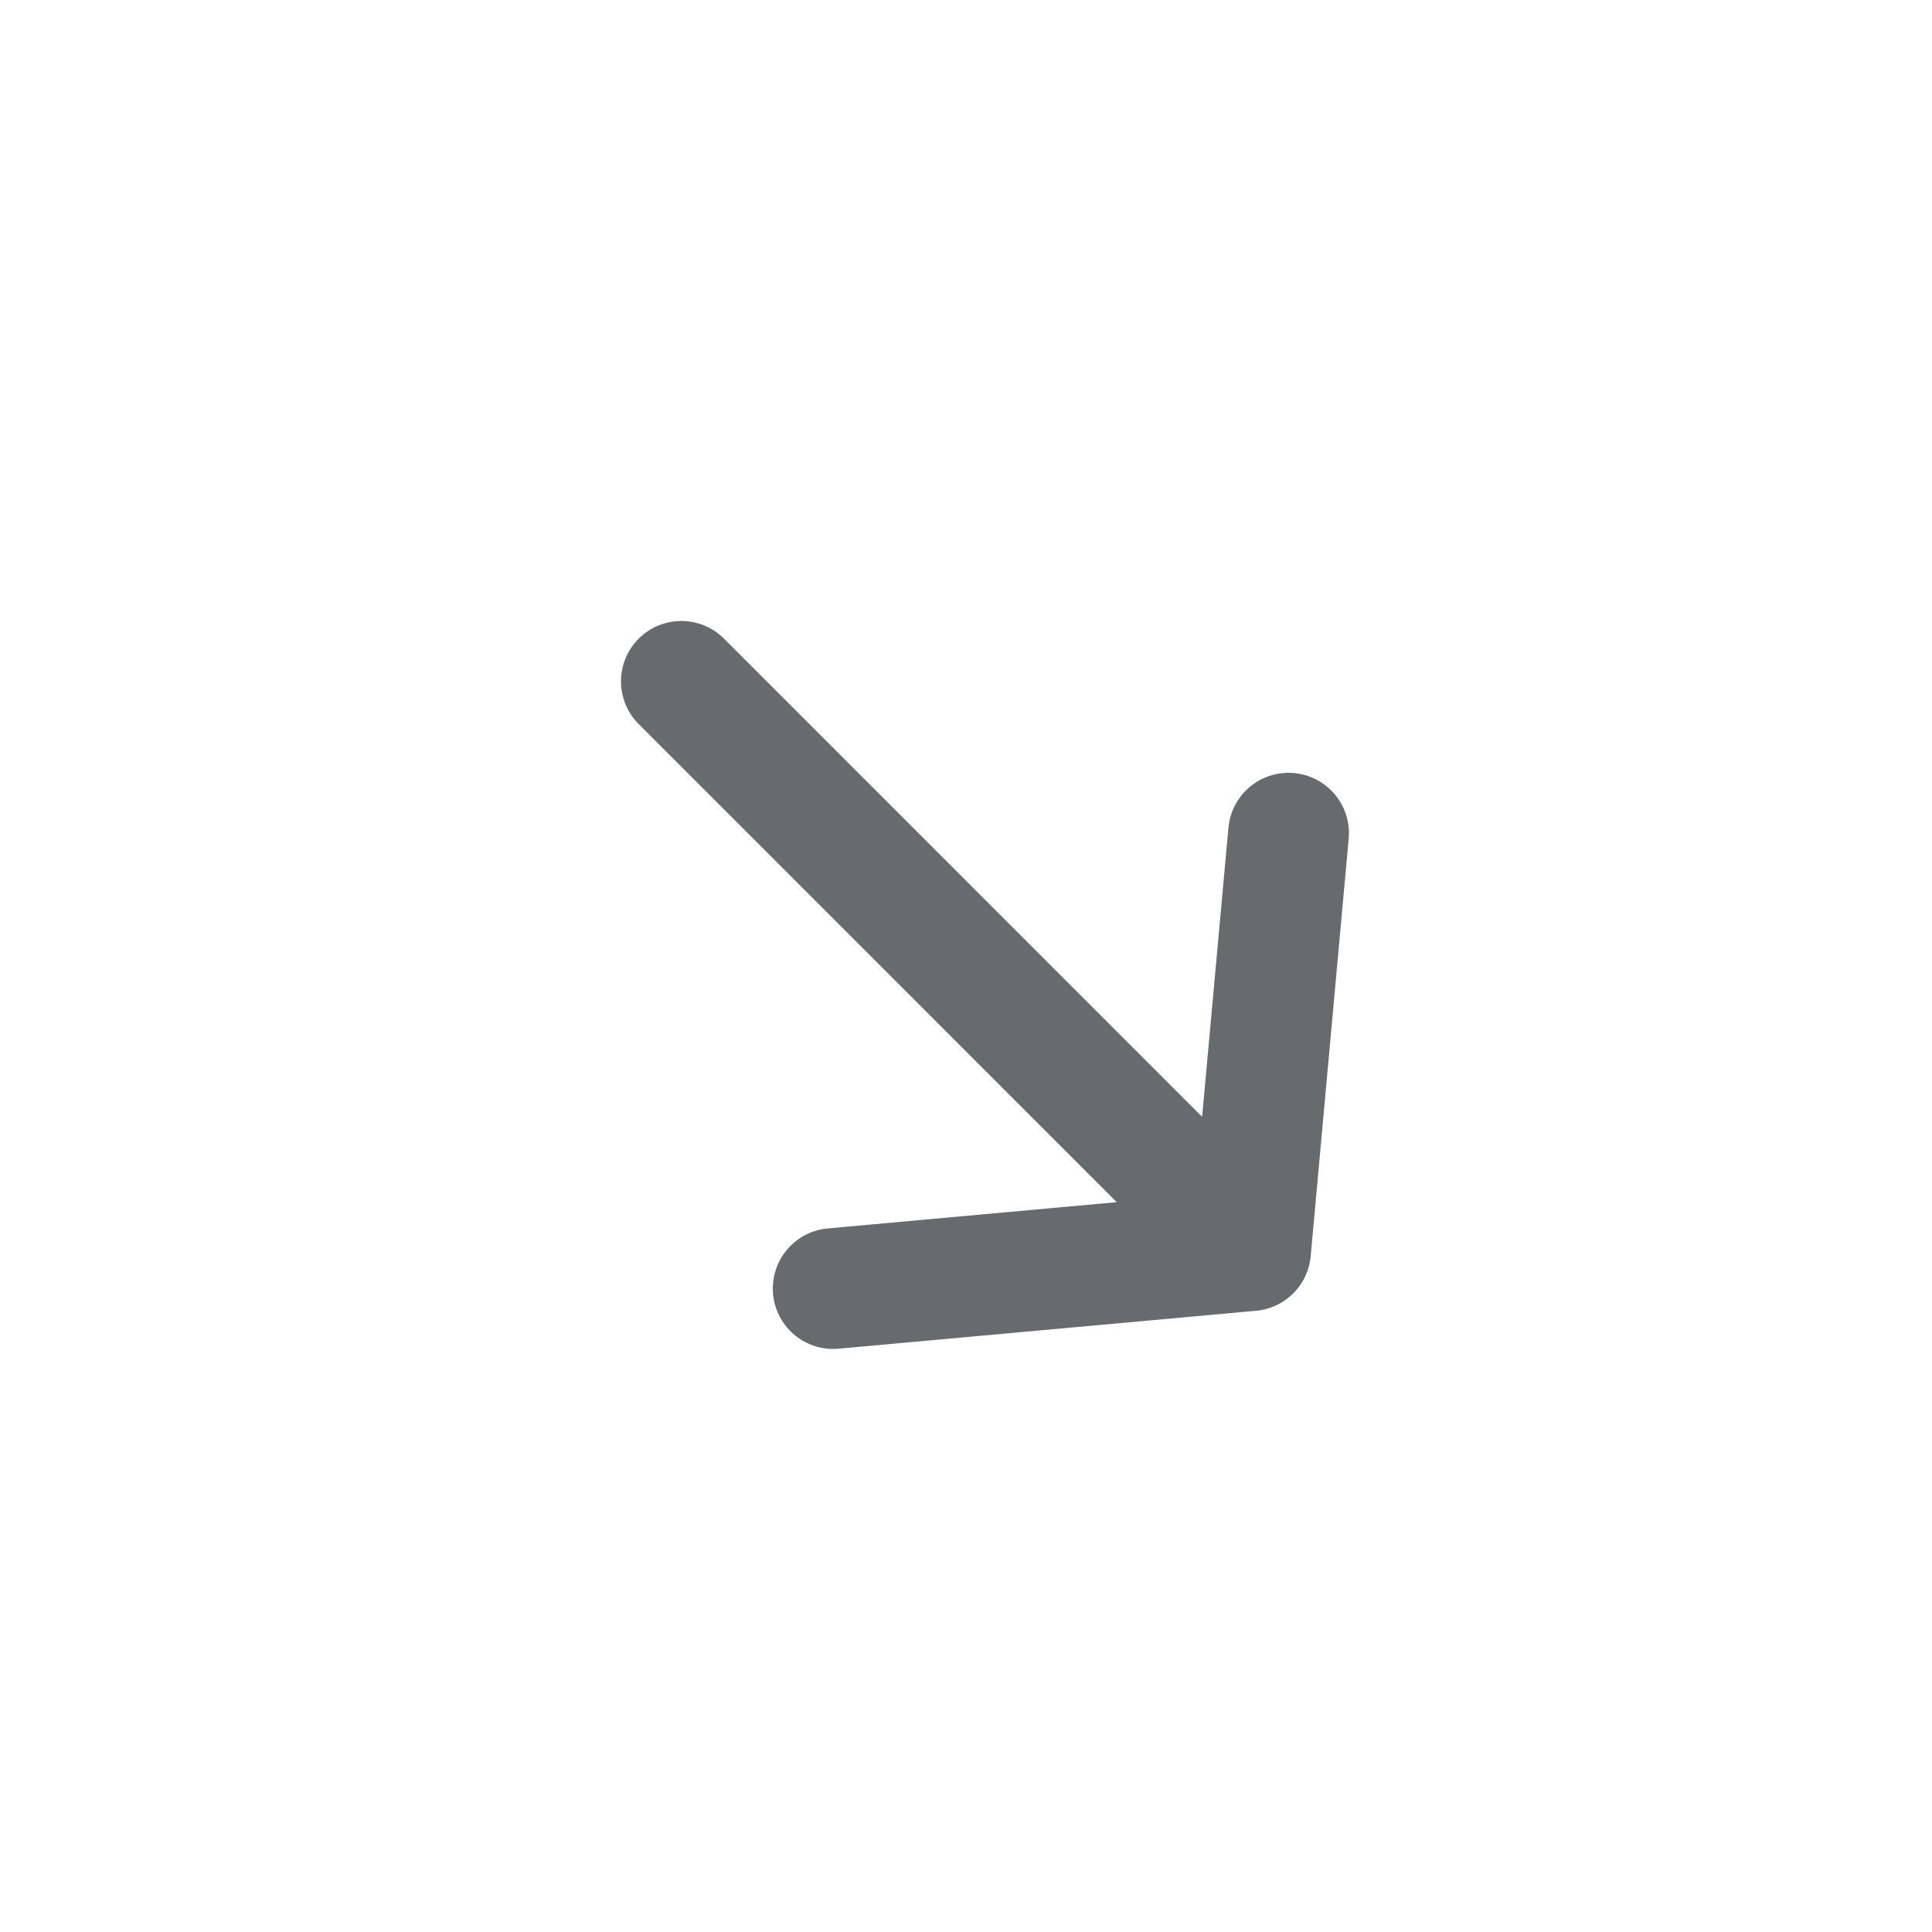 <svg width="24" height="24" viewBox="0 0 24 24" fill="none" xmlns="http://www.w3.org/2000/svg">
    <path d="M15.535 15.536L16.007 10.35M15.535 15.536L10.35 16.007M15.535 15.536L8.464 8.464"
          stroke="#686B6E" stroke-width="1.5" stroke-linecap="round" stroke-linejoin="round"/>
</svg>
